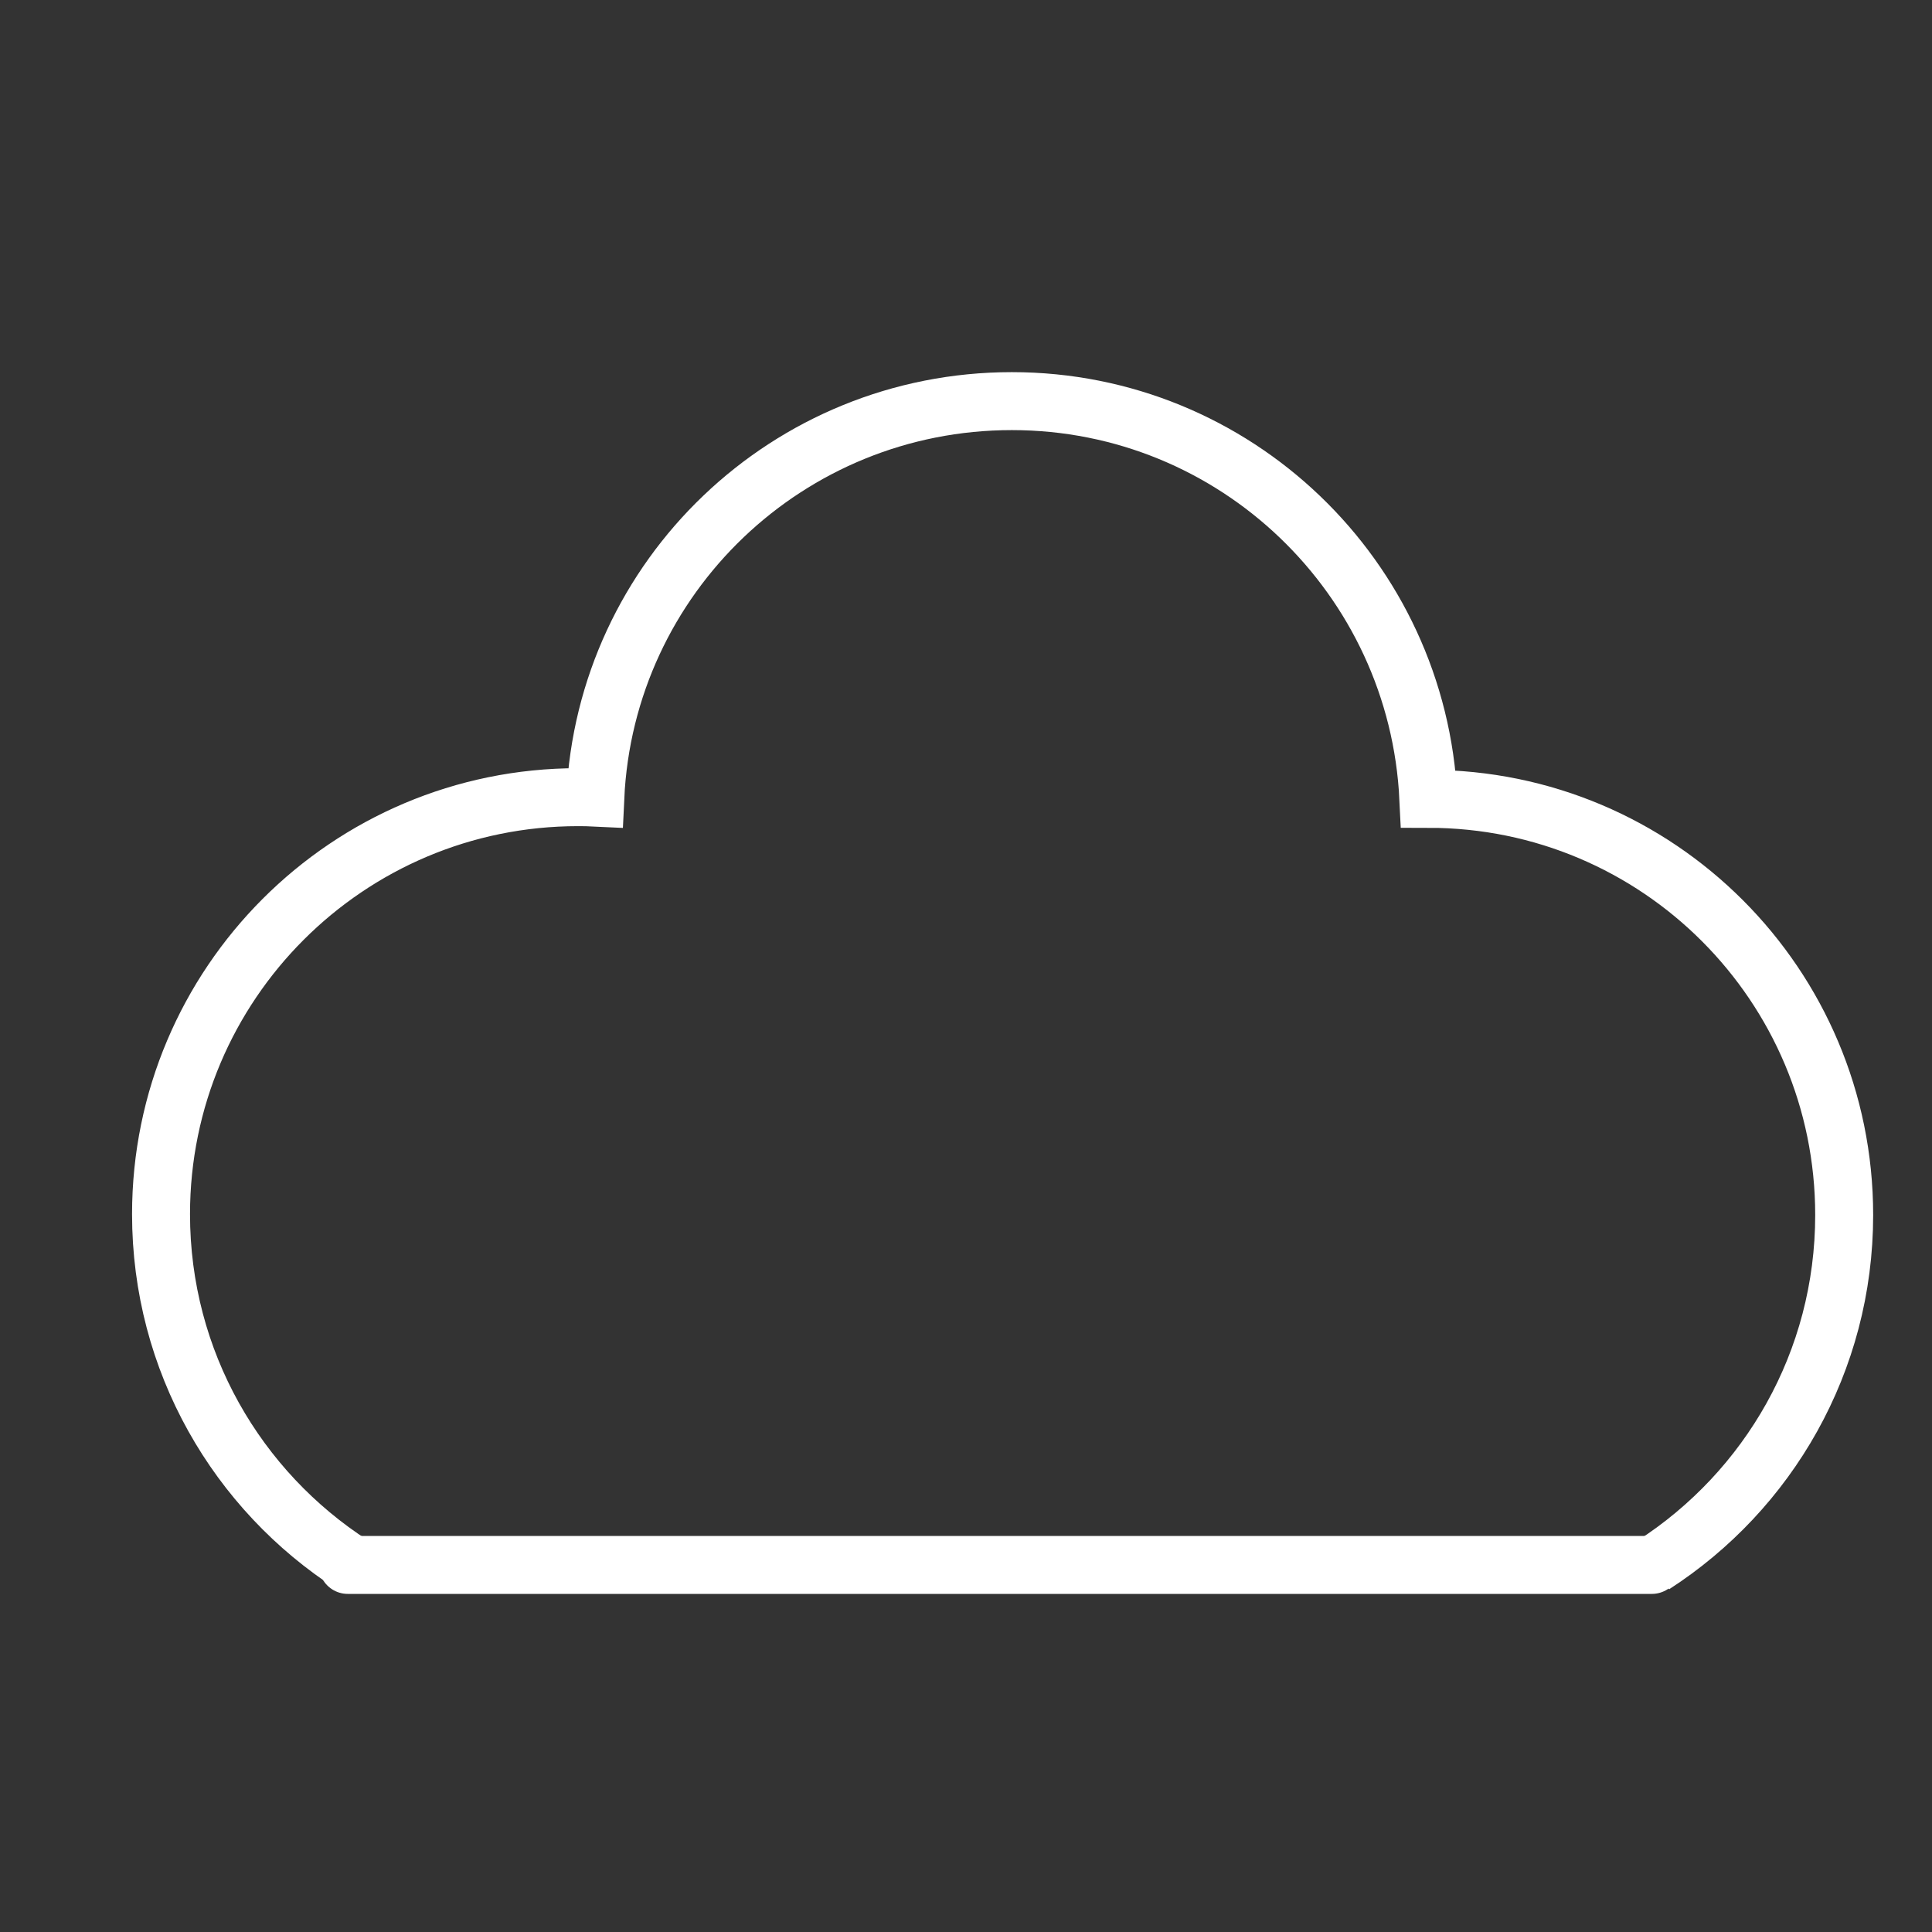 <?xml version="1.0" ?><!DOCTYPE svg  PUBLIC '-//W3C//DTD SVG 1.1//EN'  'http://www.w3.org/Graphics/SVG/1.1/DTD/svg11.dtd'><svg enable-background="new 0 0 200 200" height="200px" id="Layer_1" version="1.1" viewBox="0 0 200 200" width="200px" xml:space="preserve" xmlns="http://www.w3.org/2000/svg" xmlns:xlink="http://www.w3.org/1999/xlink"><rect x="0" y="0" width="200" height="200" fill="#333333" stroke="none"/><g><path d="M171.16,162   c11.885-7.672,19.749-21.011,19.749-36.223c0-23.799-19.263-43.082-43.044-43.082c-1.09-22.931-19.979-41.171-43.12-41.171   c-23.151,0-42.06,18.154-43.12,41.038c-0.592-0.029-1.185-0.039-1.787-0.039c-23.84,0-43.168,19.33-43.168,43.167   c0,15.24,7.901,28.637,19.826,36.309" fill="none" stroke="#fff" stroke-miterlimit="10" stroke-width="6"/><line fill="none" stroke="#fff" stroke-linecap="round" stroke-miterlimit="10" stroke-width="6" x1="171" x2="36" y1="162" y2="162"/></g></svg>